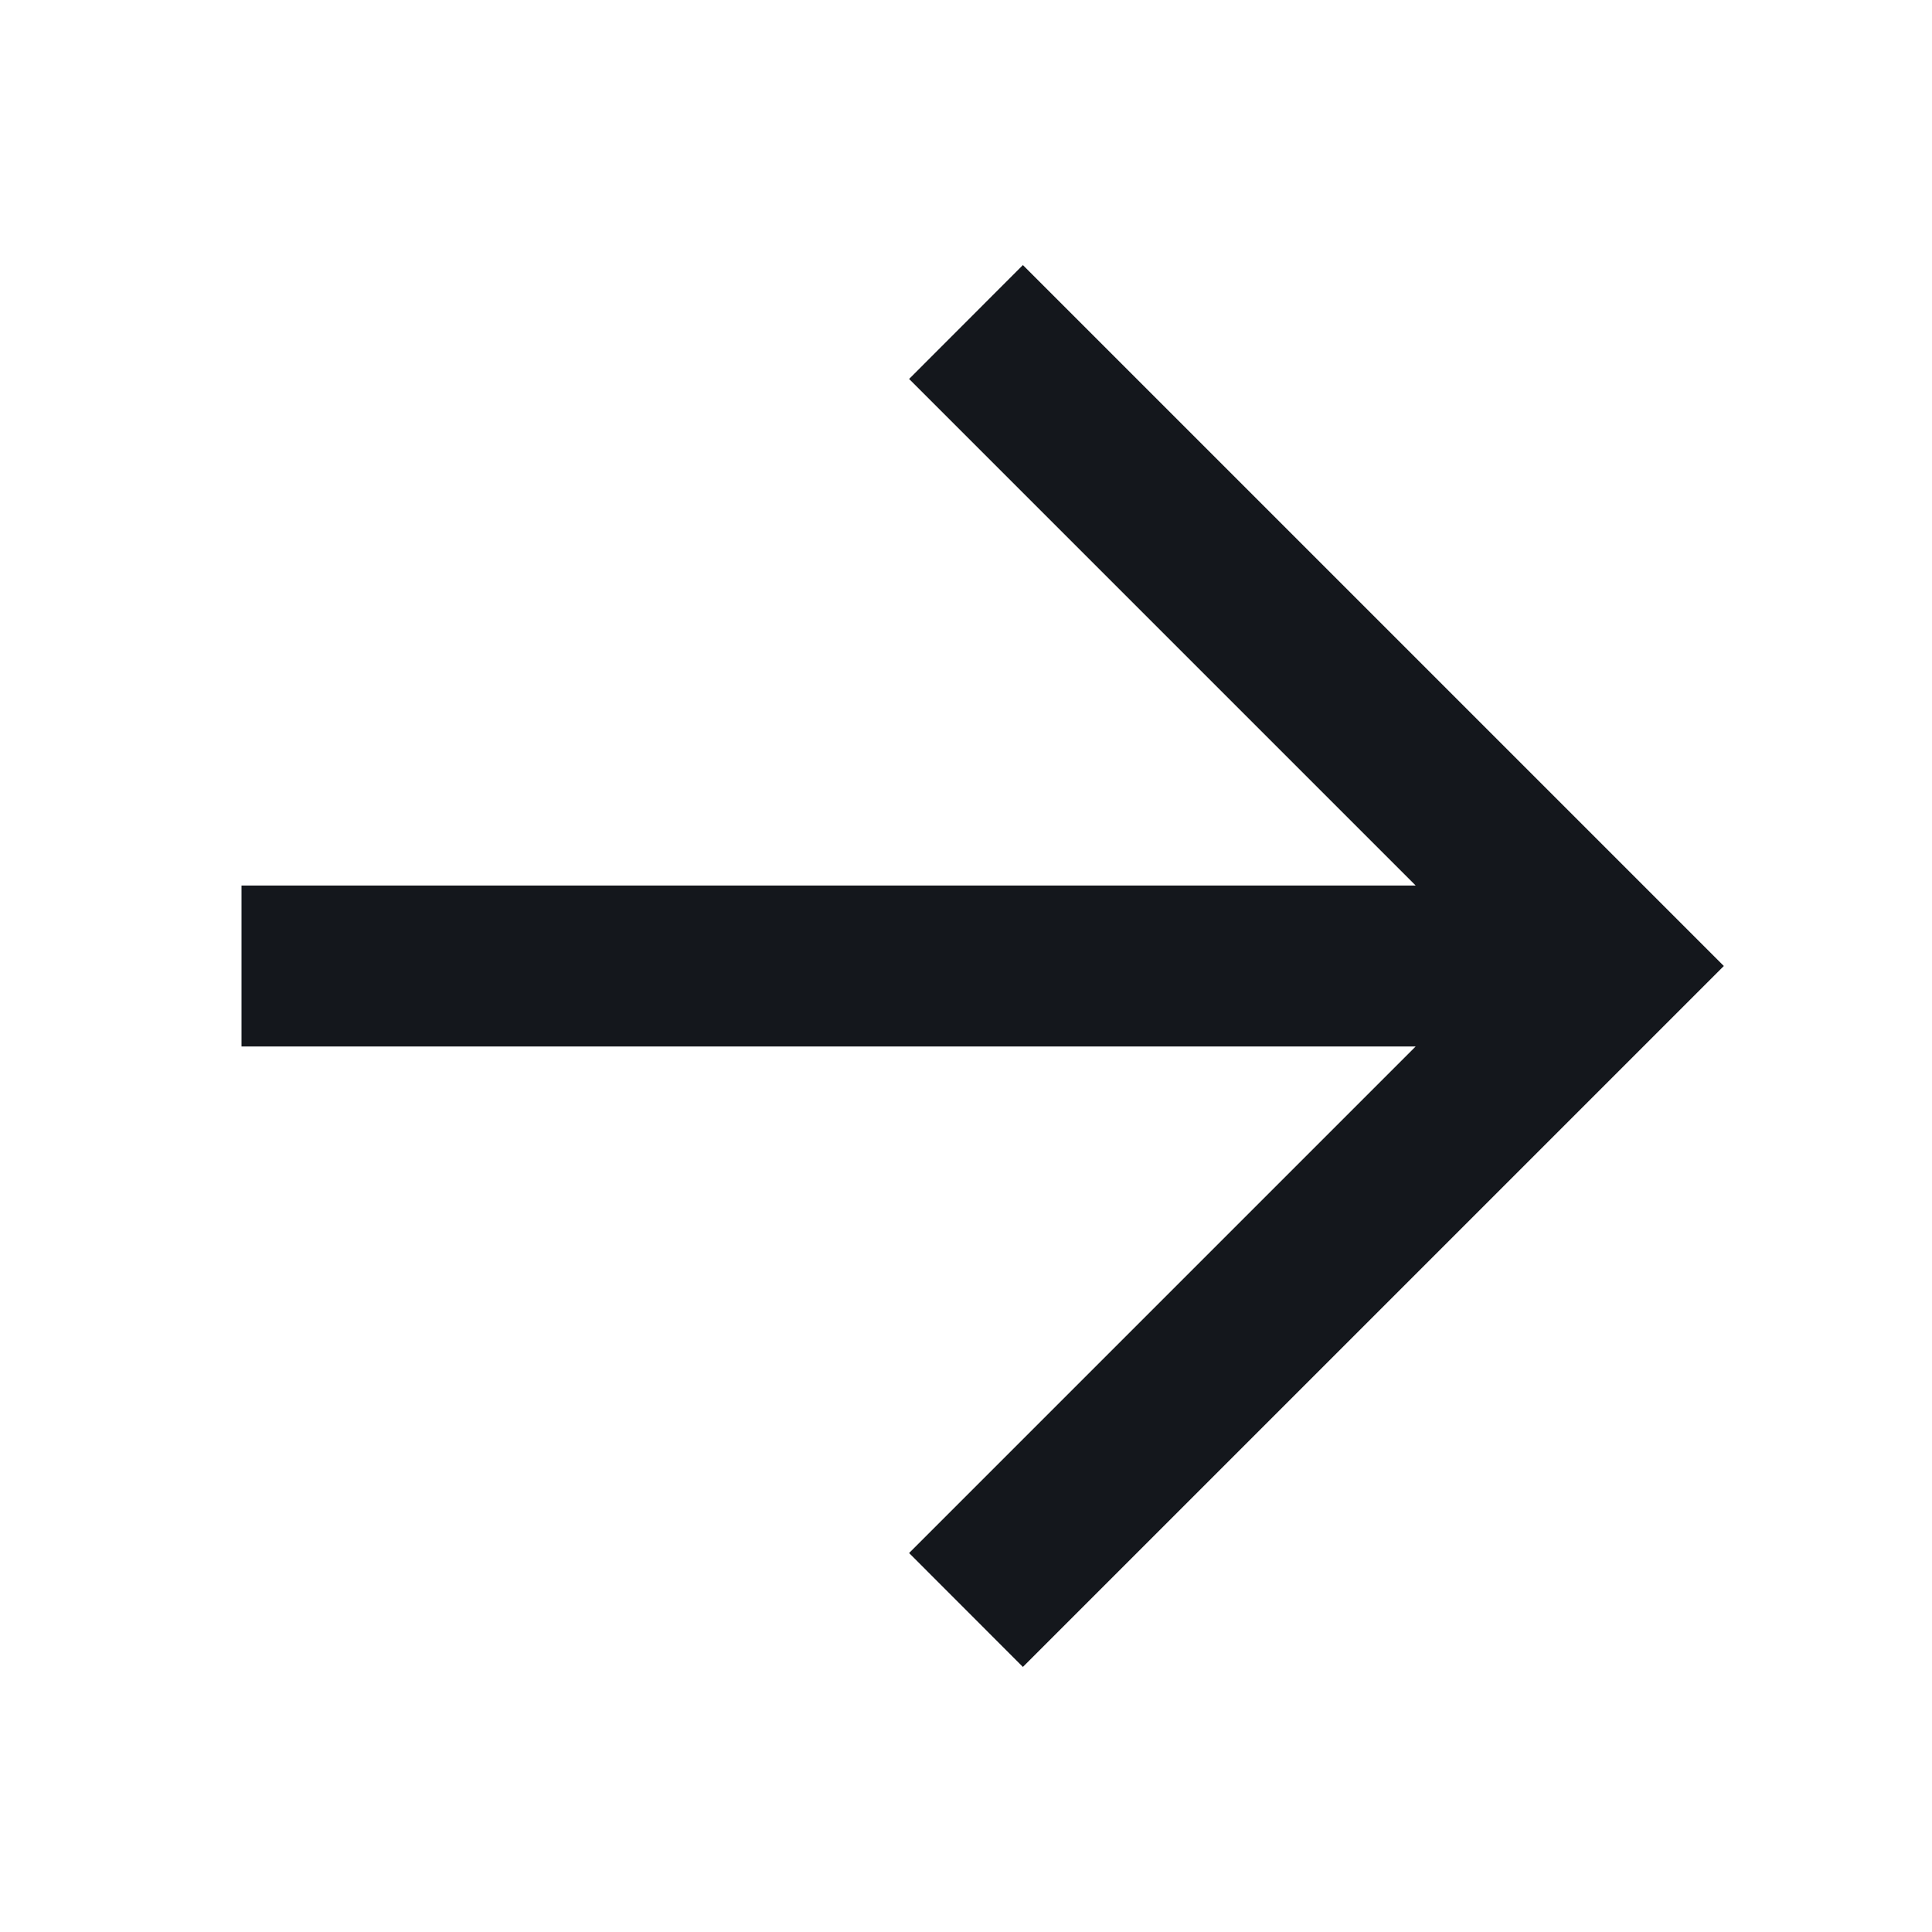 <?xml version="1.0" encoding="UTF-8"?>
<svg width="20px" height="20px" viewBox="0 0 20 20" version="1.1" xmlns="http://www.w3.org/2000/svg" xmlns:xlink="http://www.w3.org/1999/xlink">
    <title>Rectangle 14</title>
    <g id="页面-1" stroke="none" stroke-width="1" fill="none" fill-rule="evenodd">
        <g id="连接钱包" transform="translate(-940, -348)" fill="#14171C">
            <g id="编组-3" transform="translate(240, 128)">
                <g id="编组" transform="translate(460, 0)">
                    <g id="编组-8" transform="translate(236, 216)">
                        <g id="编组" transform="translate(4, 4)">
                            <polygon id="icon" points="14.655 10.833 2.5 10.833 2.5 9.167 14.655 9.167 9.411 3.923 10.589 2.744 17.845 10 10.589 17.256 9.411 16.077"></polygon>
                        </g>
                    </g>
                </g>
            </g>
        </g>
    </g>
</svg>